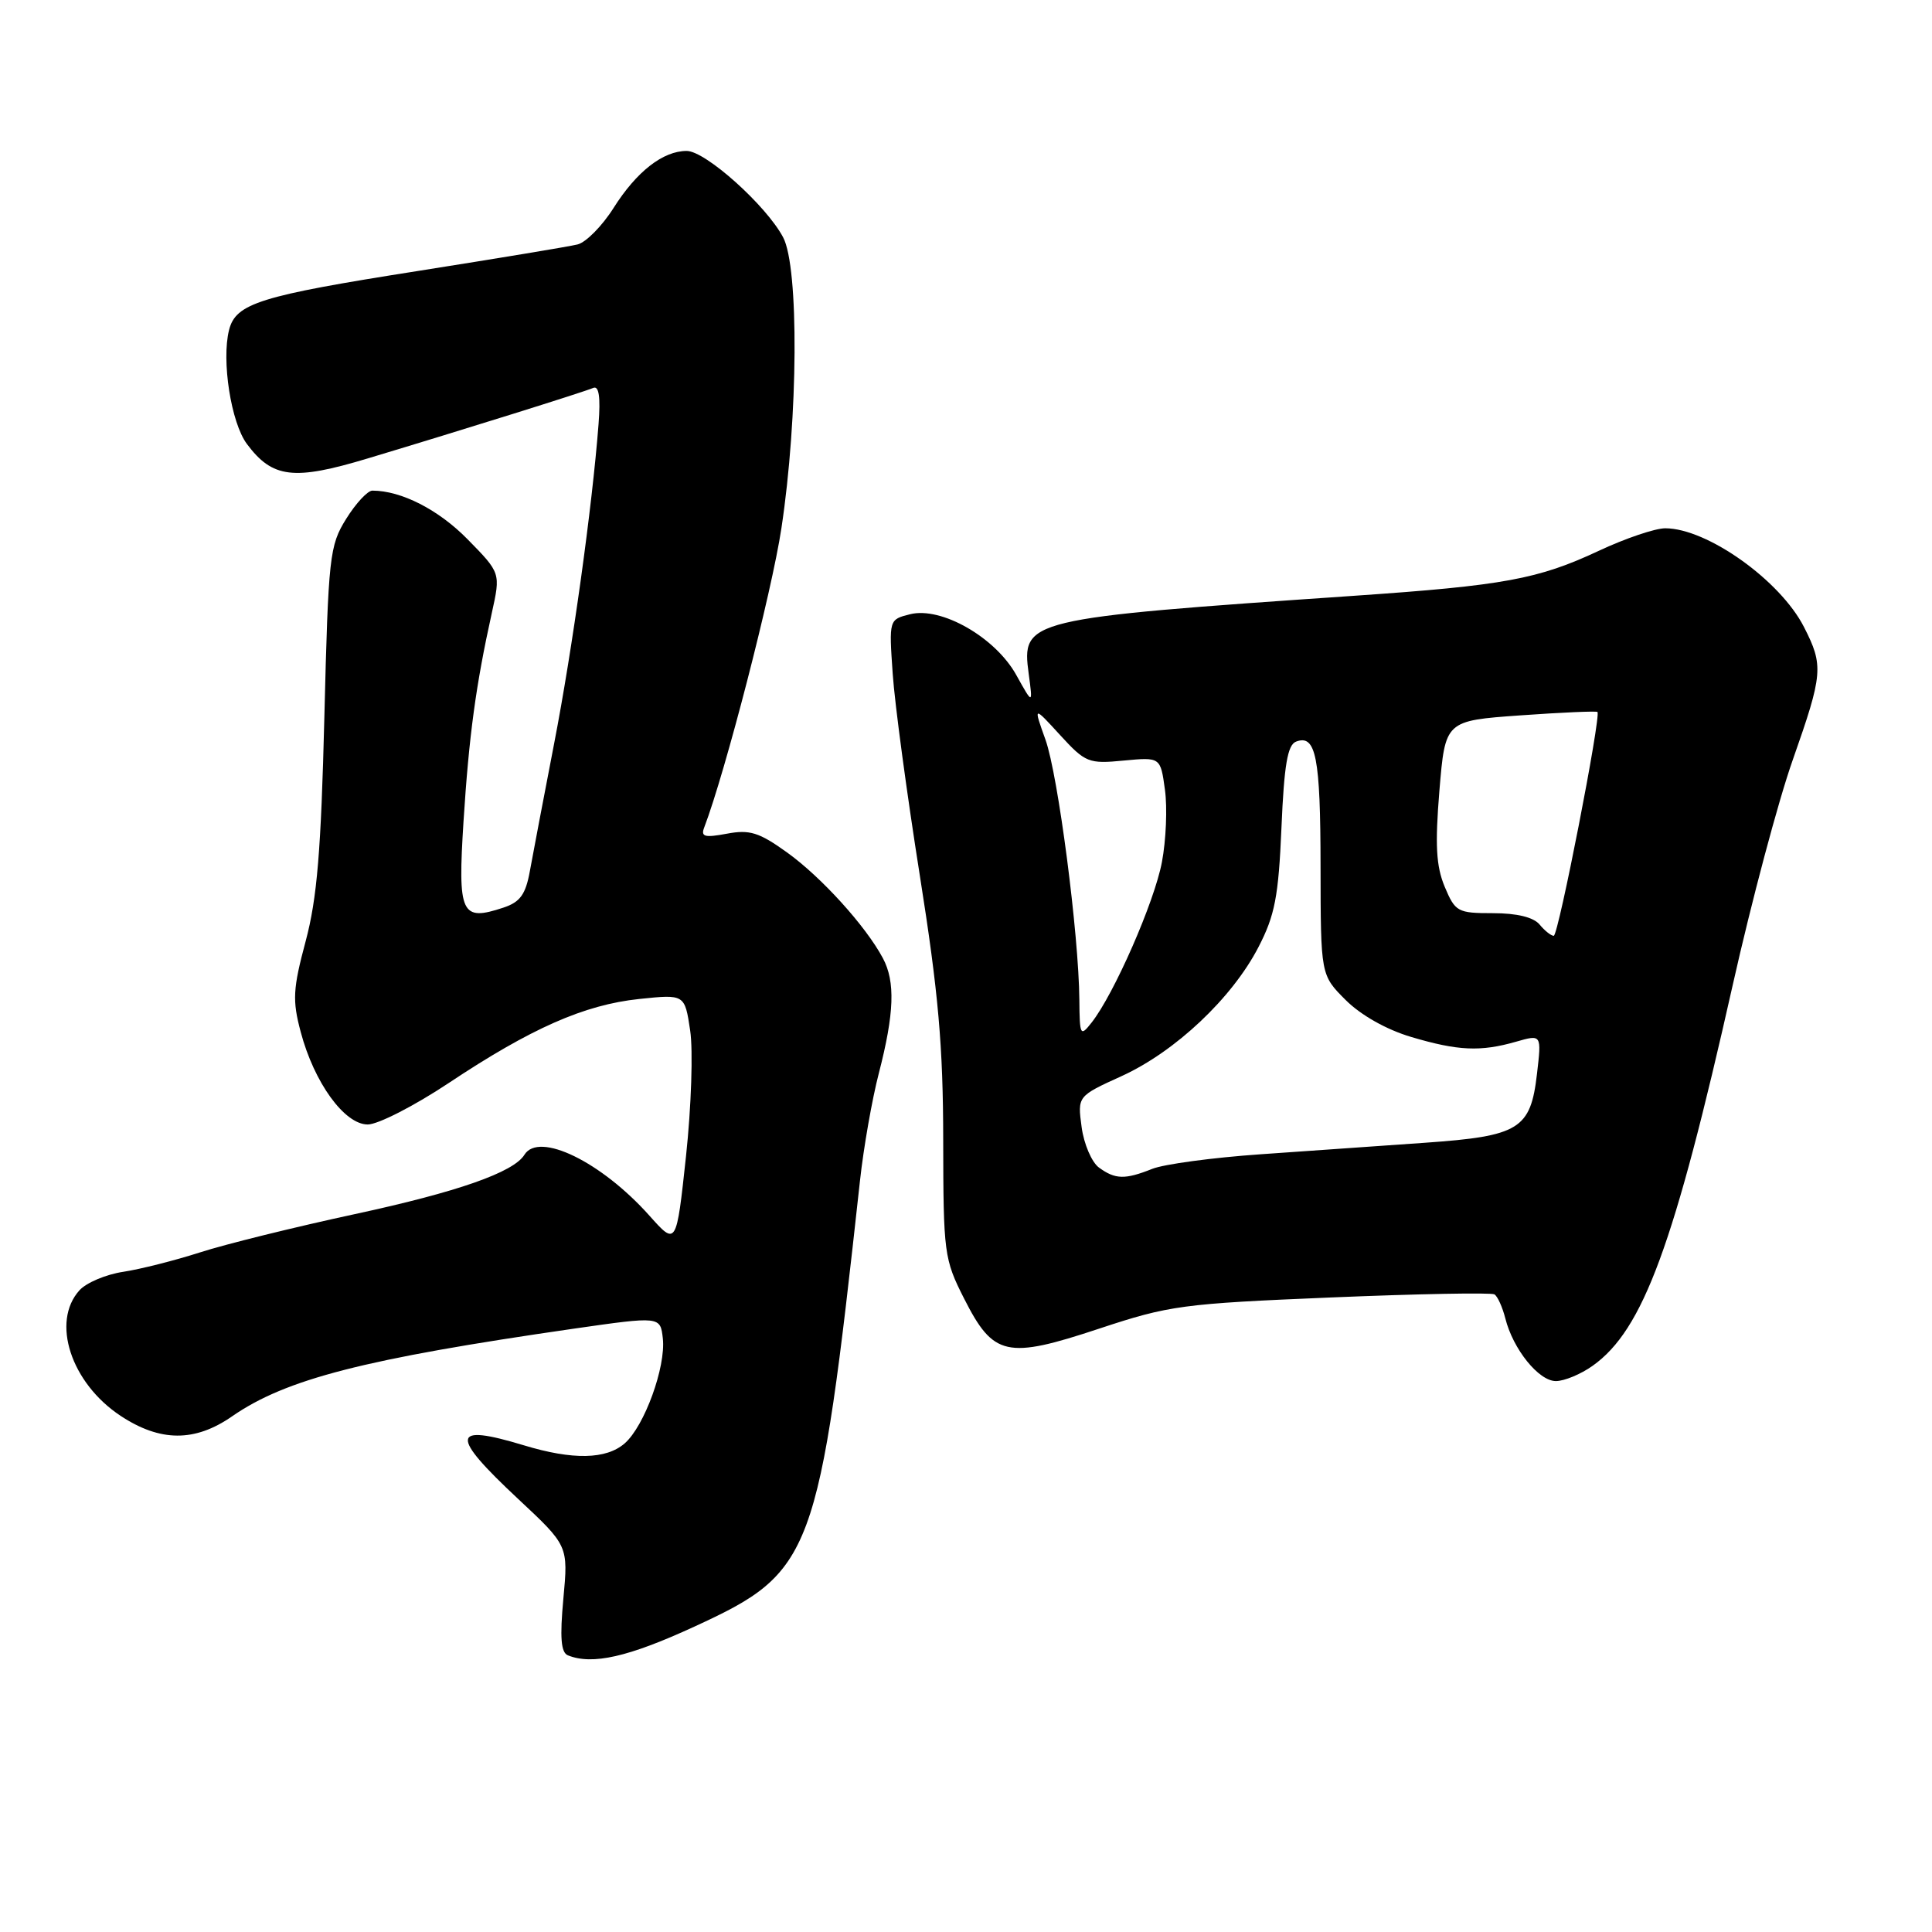<?xml version="1.0" encoding="UTF-8" standalone="no"?>
<!DOCTYPE svg PUBLIC "-//W3C//DTD SVG 1.1//EN" "http://www.w3.org/Graphics/SVG/1.1/DTD/svg11.dtd" >
<svg xmlns="http://www.w3.org/2000/svg" xmlns:xlink="http://www.w3.org/1999/xlink" version="1.1" viewBox="0 0 256 256">
 <g >
 <path fill="currentColor"
d=" M 92.00 215.54 C 107.80 208.26 108.46 206.48 113.95 156.47 C 114.43 152.05 115.56 145.63 116.45 142.21 C 118.50 134.28 118.65 130.08 116.99 126.97 C 114.72 122.71 108.83 116.21 104.27 112.94 C 100.58 110.29 99.33 109.90 96.31 110.47 C 93.35 111.02 92.83 110.88 93.32 109.62 C 96.08 102.41 102.27 78.45 103.54 70.00 C 105.77 55.30 105.88 35.45 103.77 31.45 C 101.53 27.22 93.48 20.00 90.99 20.00 C 87.85 20.00 84.36 22.72 81.31 27.54 C 79.80 29.94 77.64 32.12 76.53 32.39 C 75.41 32.67 65.91 34.24 55.41 35.90 C 34.42 39.20 31.24 40.19 30.35 43.73 C 29.33 47.79 30.62 56.01 32.71 58.82 C 36.10 63.37 38.90 63.71 48.74 60.74 C 61.55 56.89 77.33 51.95 78.61 51.40 C 79.36 51.08 79.59 52.60 79.31 56.21 C 78.47 67.16 75.86 85.95 73.43 98.50 C 72.05 105.65 70.60 113.26 70.21 115.42 C 69.65 118.52 68.92 119.53 66.72 120.26 C 61.09 122.13 60.64 121.16 61.42 108.81 C 62.14 97.53 63.05 90.78 65.17 81.21 C 66.34 75.92 66.34 75.92 61.95 71.45 C 58.11 67.54 53.19 65.02 49.35 65.01 C 48.72 65.00 47.15 66.69 45.87 68.75 C 43.66 72.30 43.51 73.69 42.98 95.00 C 42.54 112.72 42.02 119.03 40.50 124.72 C 38.81 131.03 38.73 132.55 39.84 136.72 C 41.62 143.45 45.64 149.00 48.73 149.00 C 50.08 149.00 54.89 146.54 59.42 143.53 C 70.36 136.25 77.41 133.14 84.70 132.37 C 90.73 131.74 90.73 131.74 91.45 136.54 C 91.85 139.17 91.60 146.67 90.90 153.20 C 89.62 165.08 89.62 165.08 86.06 161.09 C 79.68 153.94 71.41 149.91 69.49 153.01 C 68.05 155.34 60.64 157.94 47.00 160.88 C 39.02 162.60 29.80 164.88 26.50 165.95 C 23.20 167.01 18.63 168.17 16.34 168.52 C 14.05 168.86 11.43 169.97 10.53 170.97 C 6.75 175.15 9.40 183.25 15.97 187.60 C 21.22 191.07 25.81 191.10 30.74 187.68 C 37.89 182.72 48.29 180.06 76.00 176.06 C 87.50 174.41 87.50 174.41 87.83 177.36 C 88.24 181.13 85.39 188.97 82.78 191.25 C 80.33 193.39 75.90 193.48 69.41 191.51 C 59.74 188.58 59.57 190.13 68.65 198.61 C 75.30 204.82 75.30 204.82 74.65 211.82 C 74.17 217.00 74.33 218.97 75.25 219.34 C 78.49 220.65 83.27 219.56 92.00 215.54 Z  M 211.04 180.97 C 217.73 176.21 221.84 165.03 229.60 130.50 C 232.07 119.50 235.64 106.09 237.55 100.69 C 241.56 89.29 241.65 88.20 239.04 83.09 C 235.89 76.90 226.19 70.00 220.65 70.00 C 219.32 70.00 215.36 71.34 211.86 72.98 C 203.81 76.75 199.29 77.58 179.50 78.94 C 135.88 81.94 135.34 82.07 136.31 89.30 C 136.86 93.39 136.86 93.39 134.66 89.44 C 131.89 84.45 124.72 80.35 120.59 81.39 C 117.79 82.09 117.79 82.09 118.29 89.30 C 118.56 93.26 120.18 105.28 121.88 116.00 C 124.35 131.60 124.97 138.62 124.98 151.07 C 125.00 166.06 125.10 166.85 127.75 172.07 C 131.63 179.73 133.38 180.12 145.65 176.05 C 154.94 172.97 156.68 172.74 176.38 171.92 C 187.87 171.44 197.60 171.26 198.02 171.51 C 198.44 171.77 199.08 173.20 199.46 174.68 C 200.48 178.77 203.89 183.00 206.16 183.00 C 207.28 183.00 209.47 182.09 211.04 180.97 Z  M 145.62 154.71 C 144.66 154.01 143.62 151.59 143.32 149.34 C 142.77 145.25 142.77 145.25 148.64 142.58 C 155.75 139.33 163.26 132.25 166.75 125.50 C 168.93 121.29 169.41 118.80 169.80 109.67 C 170.15 101.38 170.61 98.70 171.73 98.27 C 174.37 97.26 174.97 100.29 174.98 114.85 C 175.00 129.20 175.00 129.20 178.30 132.50 C 180.31 134.51 183.71 136.43 186.98 137.40 C 193.20 139.25 196.18 139.38 200.89 138.03 C 204.27 137.06 204.27 137.06 203.66 142.28 C 202.81 149.63 201.33 150.54 188.83 151.42 C 183.15 151.82 173.32 152.51 167.00 152.95 C 160.68 153.39 154.23 154.26 152.68 154.88 C 149.07 156.32 147.78 156.29 145.62 154.71 Z  M 143.02 132.50 C 142.95 123.77 140.20 102.67 138.53 98.01 C 136.92 93.52 136.92 93.52 140.46 97.39 C 143.82 101.06 144.25 101.23 148.89 100.78 C 153.77 100.32 153.77 100.32 154.36 104.64 C 154.69 107.01 154.51 111.33 153.96 114.23 C 152.97 119.52 147.60 131.75 144.64 135.50 C 143.15 137.40 143.06 137.24 143.02 132.50 Z  M 204.00 122.50 C 203.20 121.54 200.99 121.00 197.83 121.00 C 193.14 121.00 192.83 120.83 191.43 117.50 C 190.29 114.76 190.14 111.96 190.73 104.75 C 191.50 95.50 191.50 95.50 201.46 94.79 C 206.93 94.40 211.53 94.20 211.67 94.34 C 212.18 94.85 206.49 124.00 205.88 124.00 C 205.53 124.00 204.68 123.33 204.00 122.50 Z "/>
</g>
</svg>